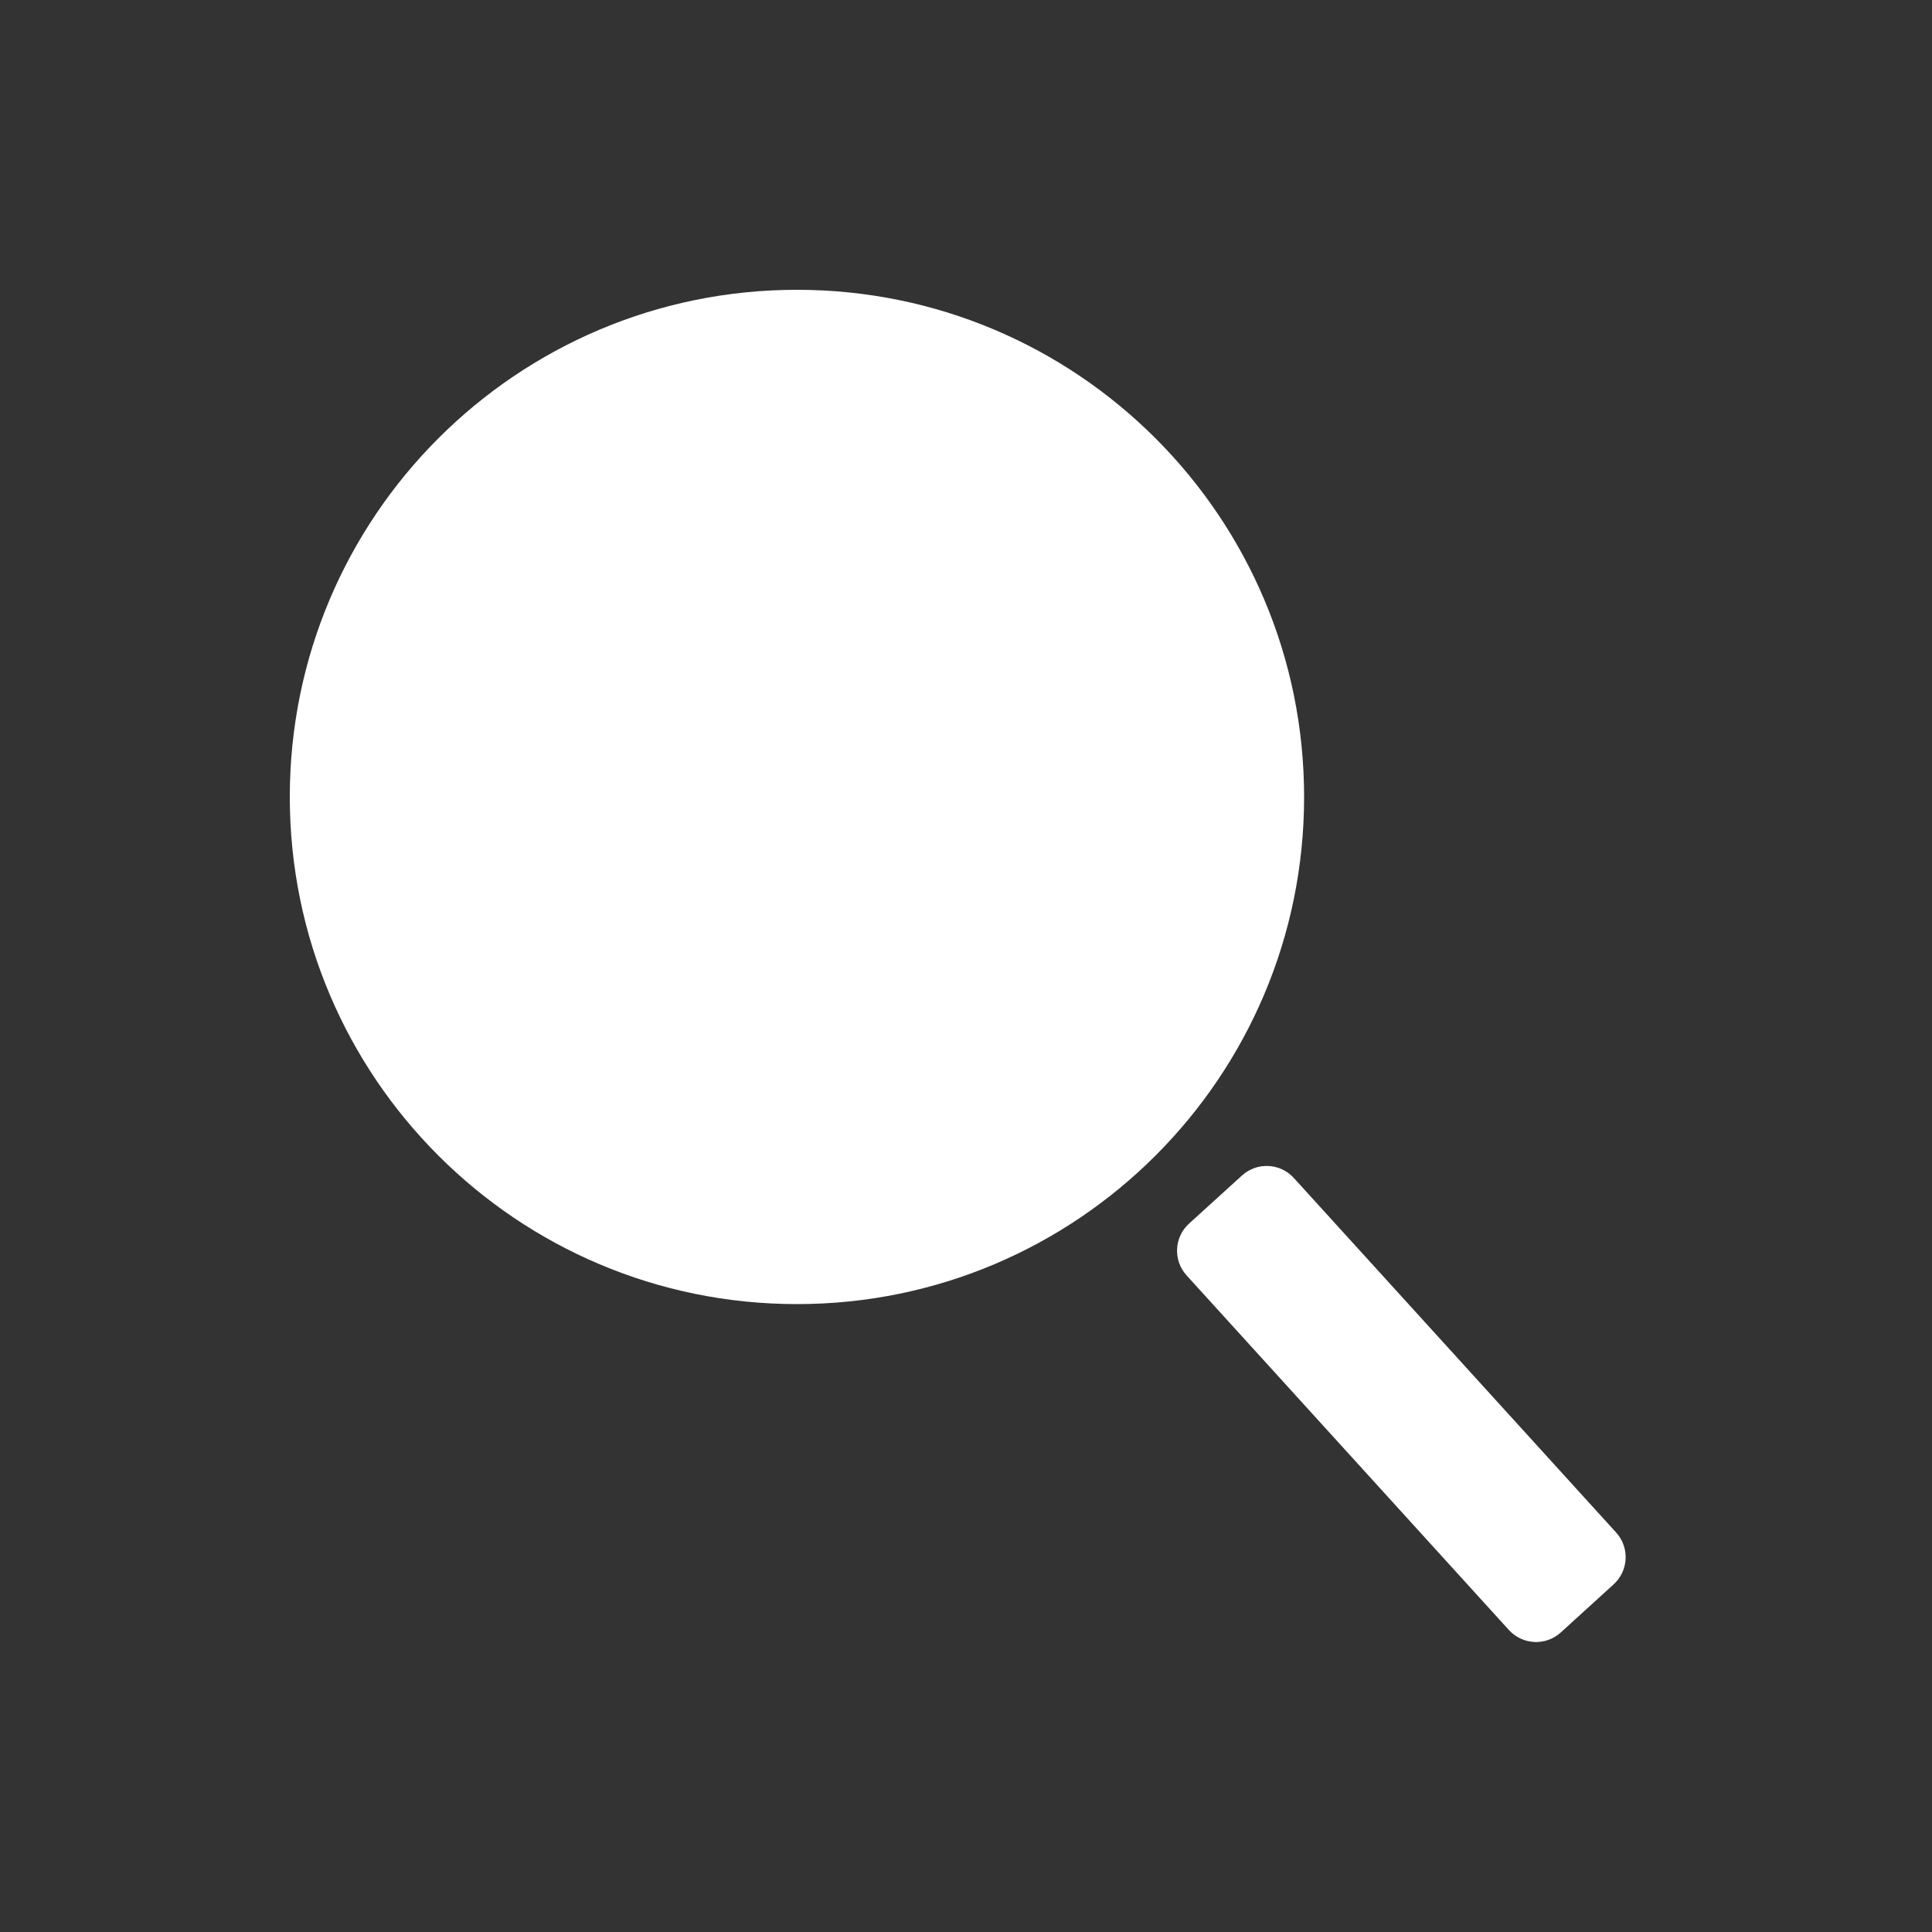 <svg width="32" height="32" viewBox="0 0 32 32" fill="none" xmlns="http://www.w3.org/2000/svg">
<rect x="0" y="0" width="32" height="32" fill="#333333" stroke="none"/>
<path d="M13.2 21.6C17.839 21.6 21.6 17.839 21.6 13.2C21.6 8.561 17.839 4.8 13.2 4.8C8.561 4.8 4.8 8.561 4.8 13.2C4.8 17.839 8.561 21.6 13.2 21.6Z" fill="white"/>
<path d="M20.571 19.47L19.695 20.266C19.446 20.492 19.428 20.877 19.654 21.125L24.992 26.998C25.218 27.246 25.602 27.265 25.851 27.039L26.727 26.242C26.975 26.016 26.994 25.632 26.768 25.383L21.43 19.511C21.204 19.262 20.819 19.244 20.571 19.47Z" fill="white"/>
</svg>
